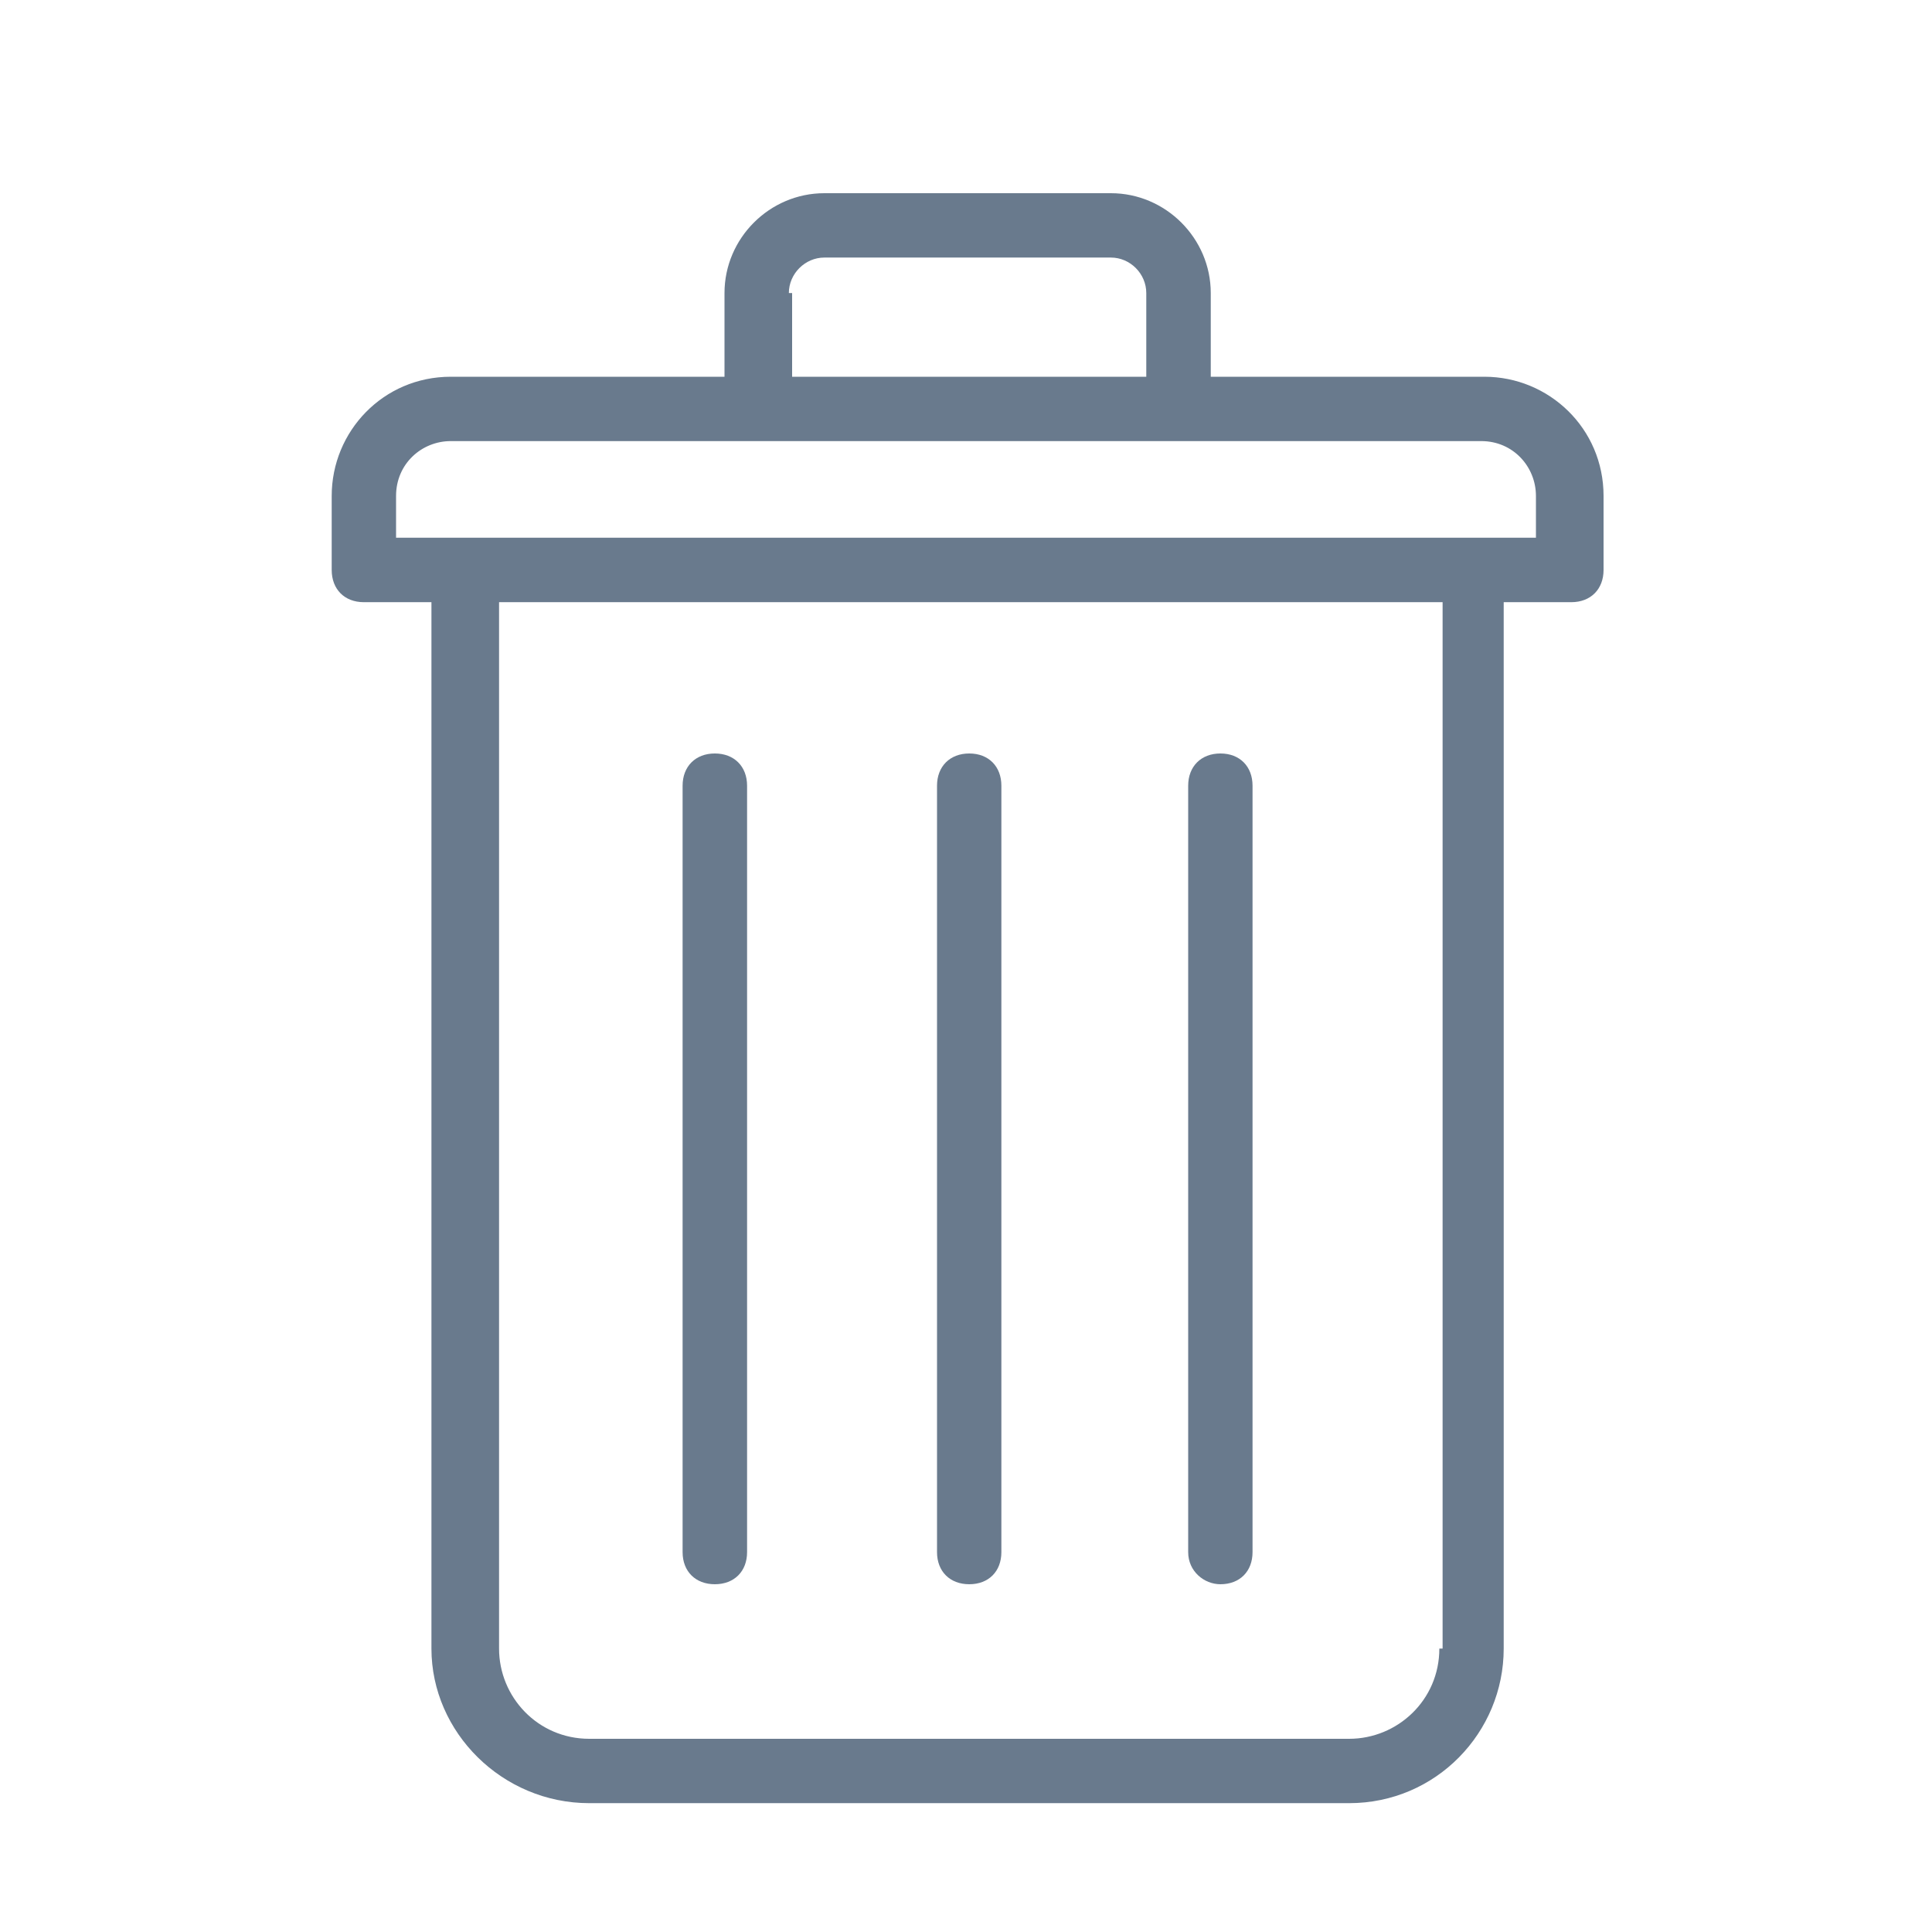 <svg width="16" height="16" viewBox="0 0 16 16" fill="none" xmlns="http://www.w3.org/2000/svg">
<path d="M4.88 14.933H11.173C11.893 14.933 12.453 14.347 12.453 13.653V4.987H13.013C13.173 4.987 13.28 4.88 13.28 4.72V4.107C13.28 3.547 12.827 3.12 12.293 3.12H10.027V2.427C10.027 1.973 9.653 1.6 9.2 1.6H6.827C6.373 1.6 6 1.973 6 2.427V3.12H3.733C3.173 3.12 2.747 3.573 2.747 4.107V4.72C2.747 4.88 2.853 4.987 3.013 4.987H3.573V13.653C3.573 14.347 4.16 14.933 4.88 14.933ZM11.92 13.653C11.92 14.08 11.573 14.4 11.173 14.4H4.88C4.453 14.4 4.133 14.053 4.133 13.653V4.987H11.947V13.653H11.92ZM6.533 2.427C6.533 2.267 6.667 2.133 6.827 2.133H9.2C9.36 2.133 9.493 2.267 9.493 2.427V3.12H6.56V2.427H6.533ZM3.28 4.107C3.28 3.84 3.493 3.653 3.733 3.653H12.267C12.533 3.653 12.72 3.867 12.72 4.107V4.453H3.28V4.107Z" fill="#697A8D"/>
<path d="M10.107 13.12C10.267 13.12 10.373 13.014 10.373 12.854V6.507C10.373 6.347 10.267 6.24 10.107 6.24C9.947 6.24 9.84 6.347 9.84 6.507V12.854C9.84 13.014 9.973 13.12 10.107 13.12ZM8.027 13.12C8.187 13.12 8.293 13.014 8.293 12.854V6.507C8.293 6.347 8.187 6.24 8.027 6.24C7.867 6.24 7.76 6.347 7.76 6.507V12.854C7.76 13.014 7.867 13.12 8.027 13.12ZM5.92 13.12C6.08 13.12 6.187 13.014 6.187 12.854V6.507C6.187 6.347 6.08 6.24 5.92 6.24C5.76 6.24 5.653 6.347 5.653 6.507V12.854C5.653 13.014 5.76 13.12 5.92 13.12Z" fill="#697A8D"/>
</svg>
